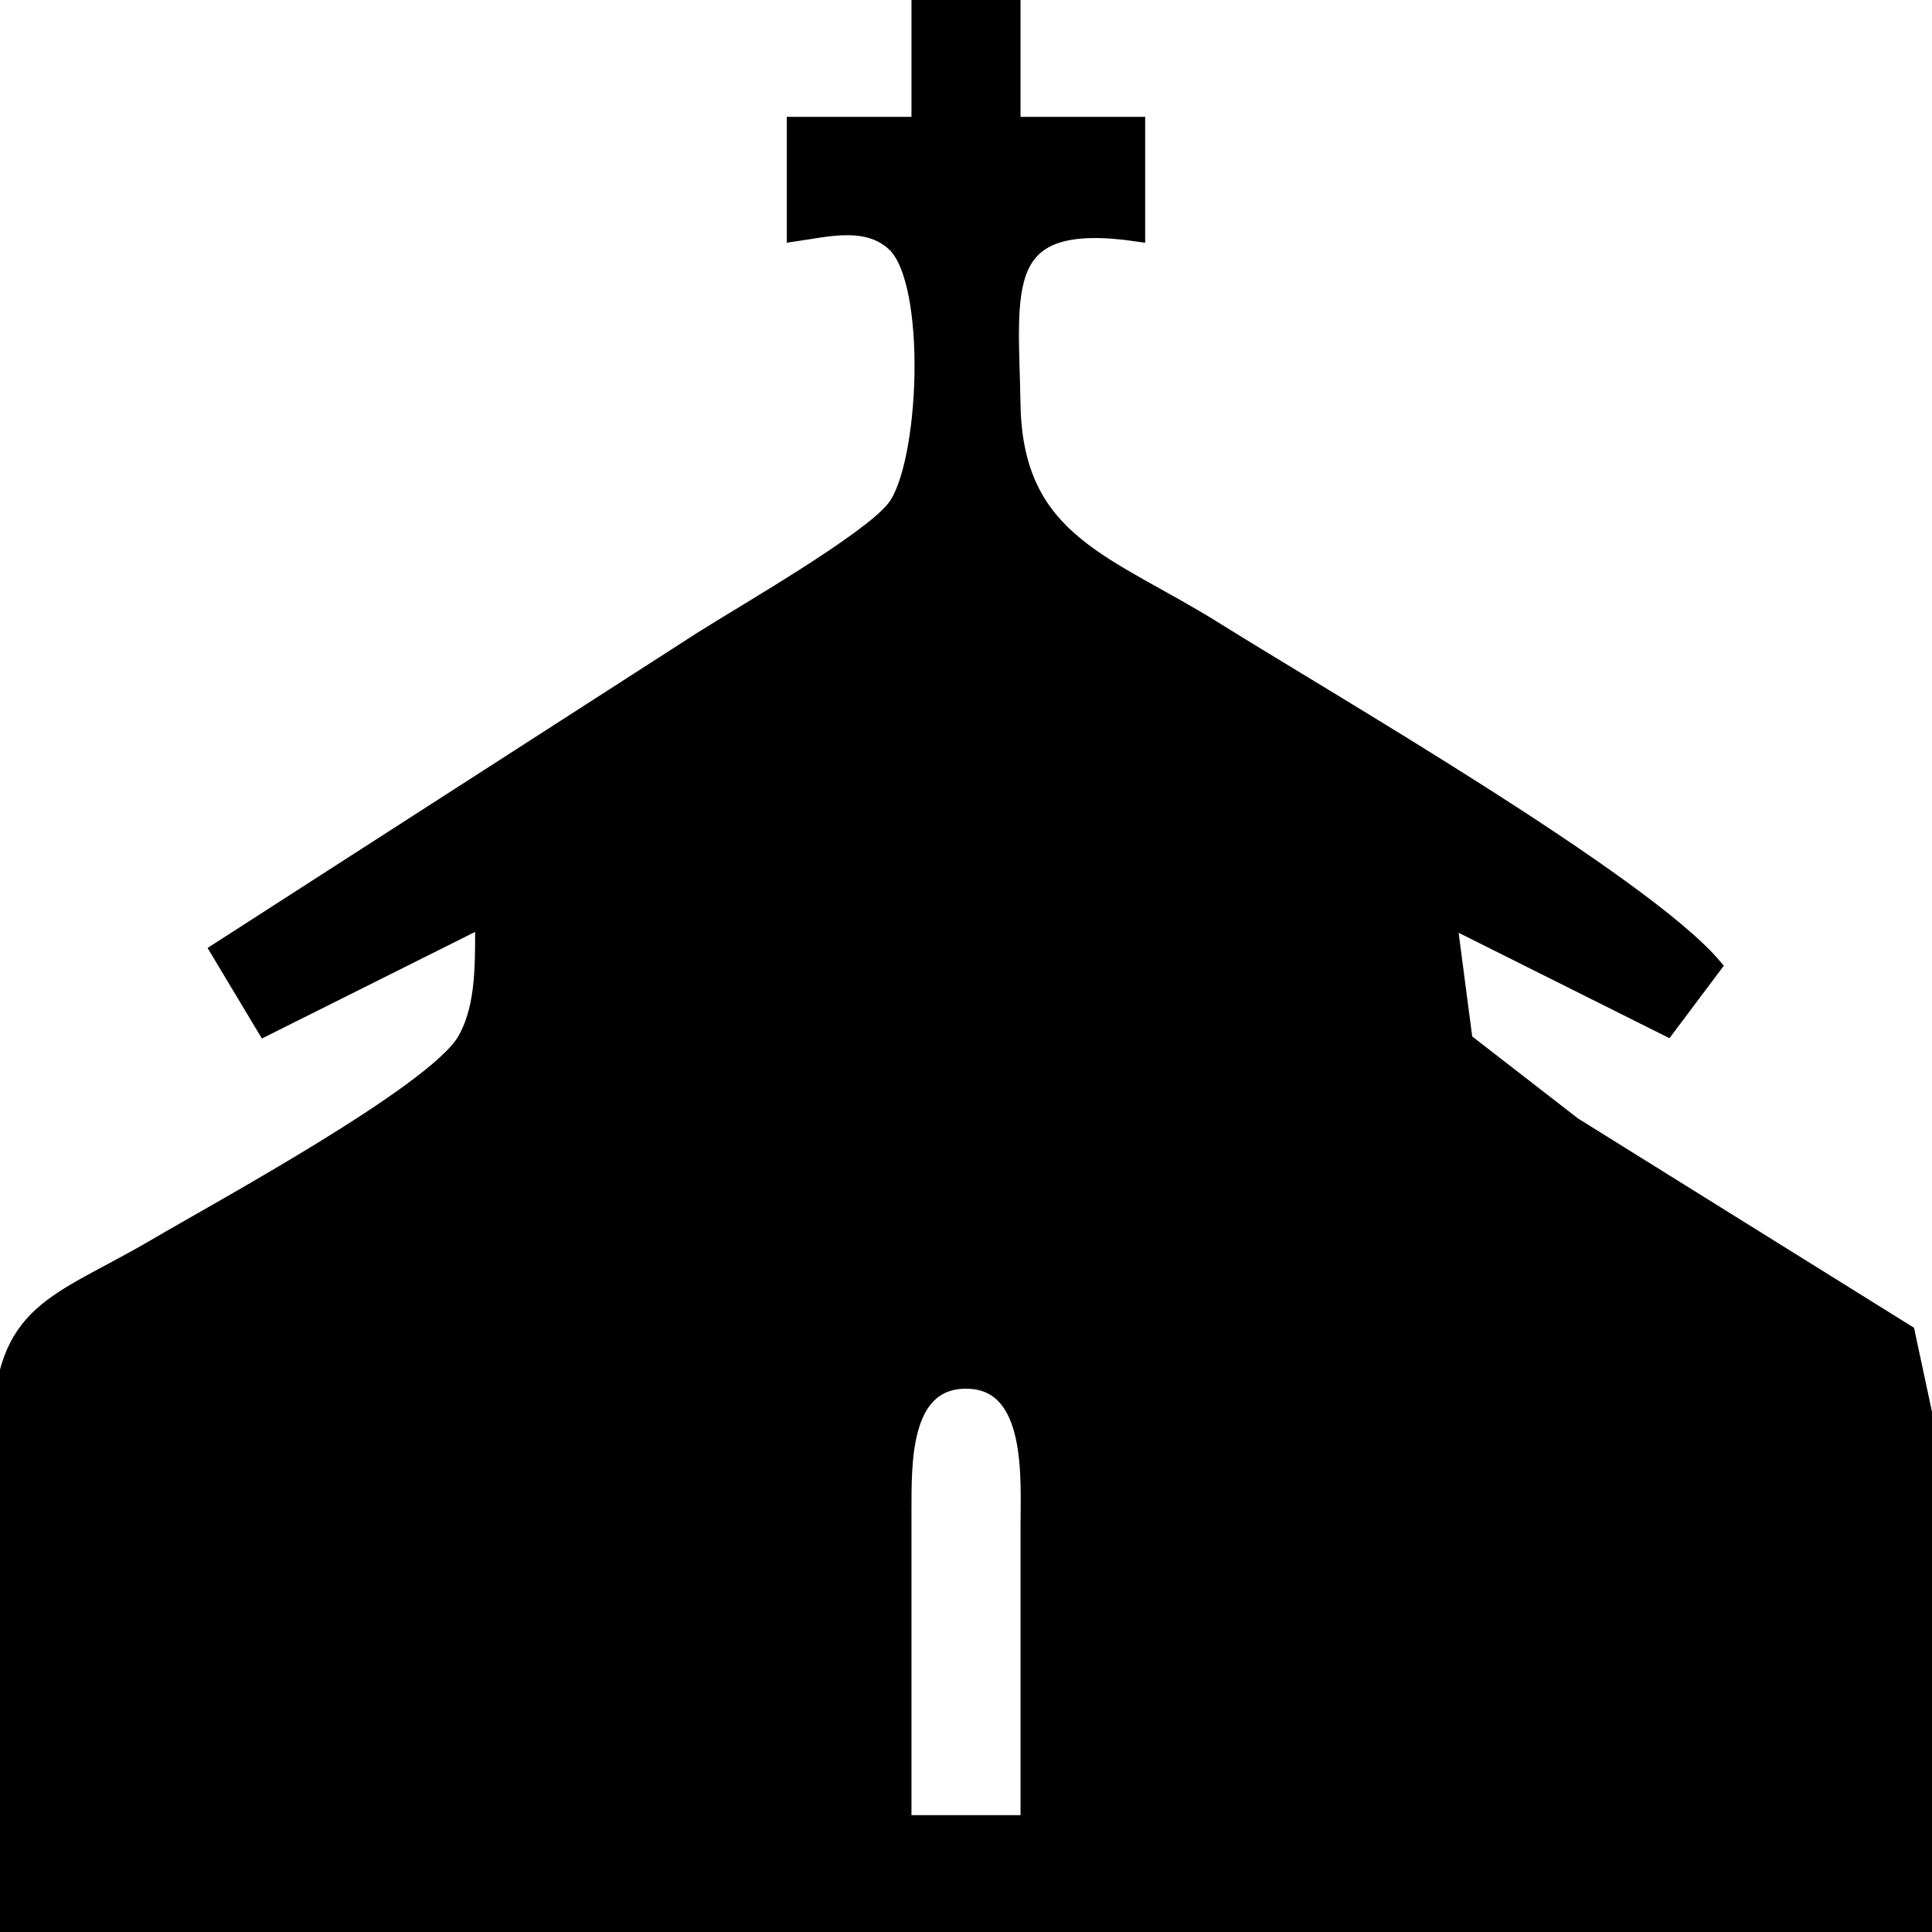 <?xml version="1.0" encoding="UTF-8" standalone="no"?>
<!DOCTYPE svg PUBLIC "-//W3C//DTD SVG 20010904//EN"
              "http://www.w3.org/TR/2001/REC-SVG-20010904/DTD/svg10.dtd">

<svg xmlns="http://www.w3.org/2000/svg"
     width="32.804mm" height="32.804mm"
     viewBox="0 0 124 124">
  <path id="Selection"
        fill="black" stroke="black" stroke-width="1"
        d="M 59.00,0.00
           C 59.00,0.00 59.00,8.00 59.00,8.00
             59.00,8.00 51.00,8.00 51.00,8.00
             51.00,8.00 51.00,15.00 51.00,15.00
             53.10,14.70 55.64,14.01 57.40,15.64
             60.04,18.08 59.54,29.91 57.40,32.62
             55.73,34.74 47.72,39.32 45.00,41.05
             45.00,41.05 14.00,61.00 14.00,61.00
             14.00,61.00 17.00,66.00 17.00,66.00
             17.00,66.00 31.00,59.00 31.00,59.00
             30.97,61.52 31.14,64.55 29.83,66.79
             27.88,70.12 14.04,77.61 10.00,79.99
             3.59,83.75 0.15,83.97 0.00,92.00
             0.00,92.00 0.00,124.00 0.00,124.00
             0.00,124.00 124.00,124.00 124.00,124.00
             124.00,124.00 124.00,93.00 124.00,93.00
             124.00,93.00 122.40,85.53 122.40,85.53
             122.40,85.53 101.00,72.20 101.00,72.20
             101.00,72.20 94.02,66.79 94.02,66.79
             94.02,66.79 93.00,59.00 93.00,59.00
             93.00,59.00 107.00,66.00 107.00,66.00
             107.00,66.00 110.00,62.00 110.00,62.00
             105.40,56.59 85.22,44.94 78.00,40.42
             71.14,36.13 65.17,34.83 65.00,26.00
             64.87,18.46 63.81,13.67 73.00,15.00
             73.00,15.00 73.00,8.00 73.00,8.00
             73.00,8.00 65.00,8.00 65.00,8.00
             65.00,8.00 65.00,0.00 65.00,0.00
             65.00,0.00 59.00,0.00 59.00,0.00 Z
           M 66.00,117.00
           C 66.00,117.00 58.00,117.00 58.00,117.00
             58.00,117.00 58.00,97.00 58.00,97.00
             58.02,94.14 57.80,88.63 62.00,88.63
             66.49,88.63 65.99,95.03 66.00,98.00
             66.00,98.00 66.00,117.00 66.00,117.00 Z" />
</svg>

